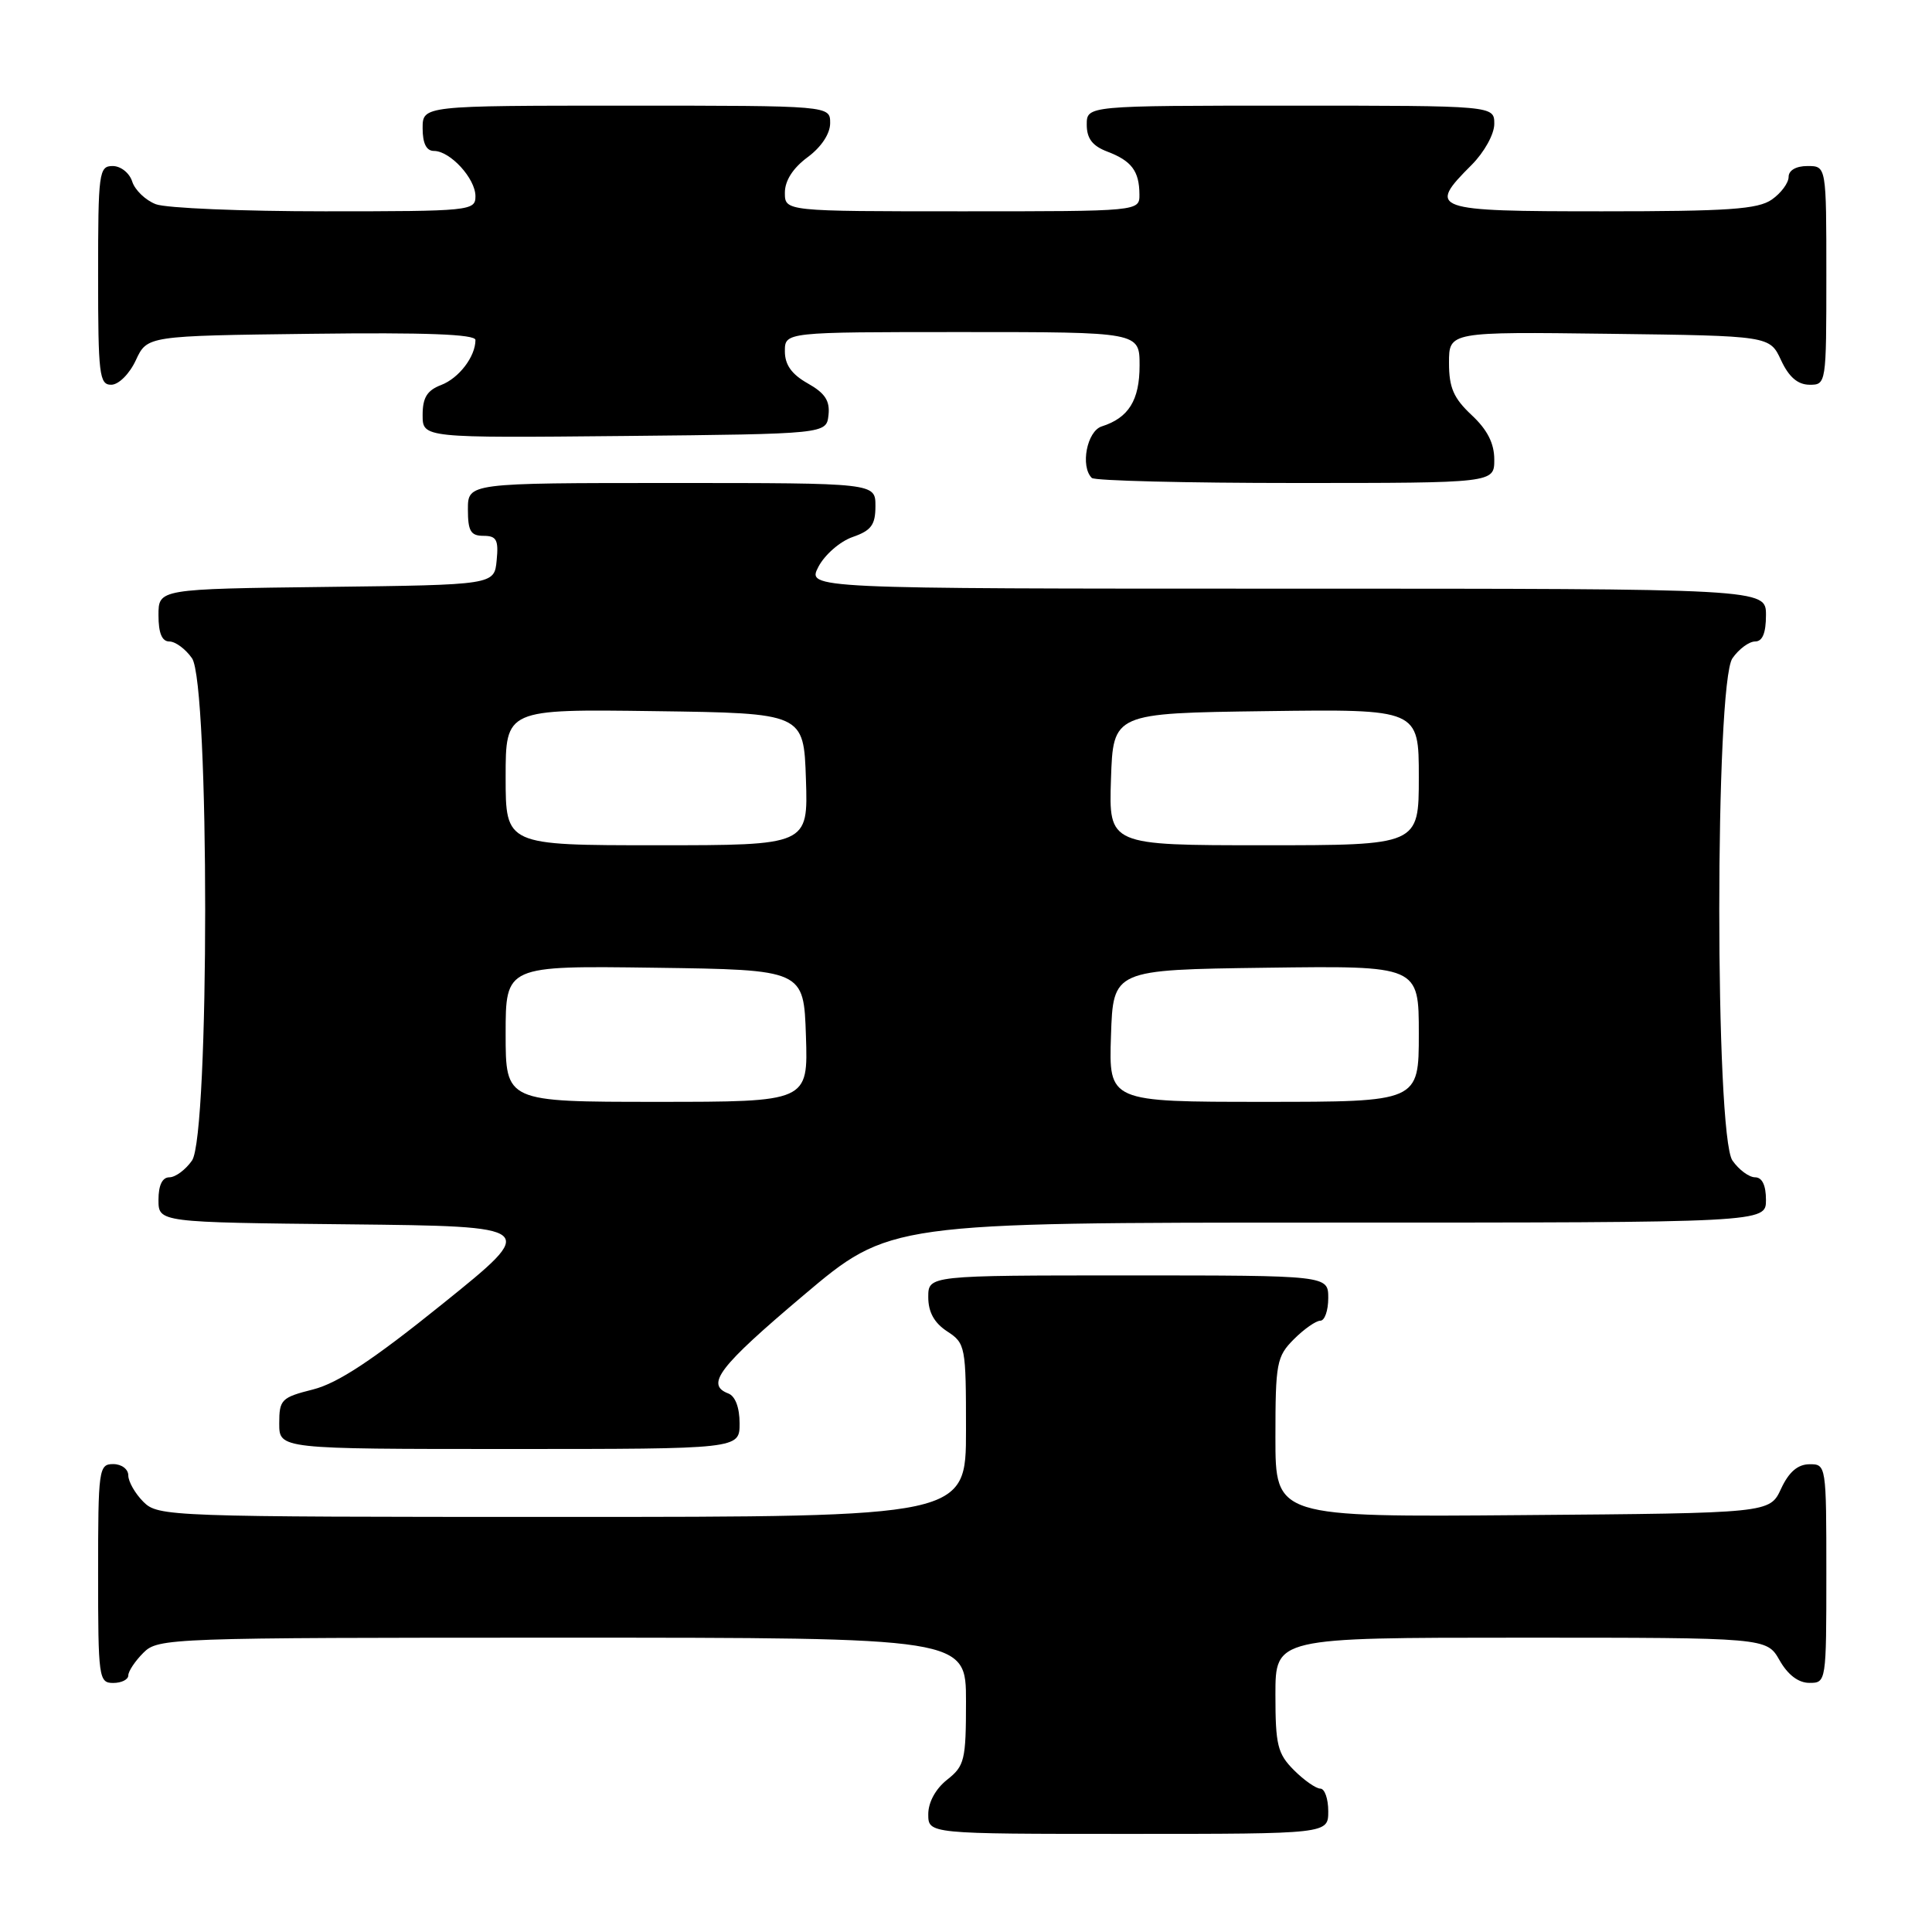 <?xml version="1.0" encoding="UTF-8" standalone="no"?>
<!DOCTYPE svg PUBLIC "-//W3C//DTD SVG 1.1//EN" "http://www.w3.org/Graphics/SVG/1.1/DTD/svg11.dtd" >
<svg xmlns="http://www.w3.org/2000/svg" xmlns:xlink="http://www.w3.org/1999/xlink" version="1.1" viewBox="0 0 256 256">
 <g >
 <path fill="currentColor"
d=" M 176.00 240.00 C 176.00 238.35 175.53 237.00 174.95 237.00 C 174.38 237.00 172.80 235.90 171.45 234.55 C 169.28 232.37 169.00 231.22 169.00 224.55 C 169.00 217.00 169.00 217.00 201.55 217.00 C 234.09 217.00 234.09 217.00 235.80 219.99 C 236.89 221.92 238.30 222.99 239.75 222.99 C 241.98 223.00 242.00 222.87 242.00 208.50 C 242.00 194.12 241.98 194.00 239.75 194.02 C 238.20 194.04 237.03 195.05 236.00 197.27 C 234.50 200.50 234.50 200.50 201.75 200.76 C 169.00 201.03 169.00 201.03 169.00 190.47 C 169.00 180.59 169.16 179.75 171.45 177.45 C 172.80 176.10 174.38 175.00 174.95 175.00 C 175.53 175.00 176.00 173.65 176.00 172.00 C 176.00 169.00 176.00 169.00 149.50 169.00 C 123.00 169.00 123.00 169.00 123.00 171.88 C 123.00 173.86 123.79 175.29 125.50 176.41 C 127.93 178.00 128.00 178.38 128.00 189.52 C 128.00 201.00 128.00 201.00 74.50 201.00 C 22.33 201.00 20.95 200.95 19.00 199.00 C 17.90 197.90 17.00 196.32 17.00 195.50 C 17.00 194.67 16.11 194.00 15.00 194.00 C 13.09 194.00 13.00 194.67 13.00 208.50 C 13.00 222.33 13.09 223.00 15.00 223.00 C 16.10 223.00 17.00 222.55 17.00 222.00 C 17.00 221.45 17.90 220.10 19.00 219.00 C 20.95 217.05 22.33 217.00 74.50 217.00 C 128.00 217.00 128.00 217.00 128.00 225.43 C 128.00 233.23 127.81 234.00 125.50 235.82 C 123.98 237.02 123.00 238.81 123.00 240.39 C 123.00 243.00 123.00 243.00 149.50 243.00 C 176.00 243.00 176.00 243.00 176.00 240.00 Z  M 98.00 188.61 C 98.00 186.51 97.43 184.99 96.50 184.64 C 93.45 183.47 95.26 181.10 106.44 171.66 C 117.87 162.00 117.87 162.00 175.94 162.00 C 234.00 162.00 234.00 162.00 234.00 159.00 C 234.00 157.05 233.49 156.00 232.56 156.00 C 231.76 156.00 230.41 155.00 229.56 153.78 C 227.23 150.45 227.23 90.55 229.56 87.22 C 230.41 86.00 231.76 85.00 232.56 85.00 C 233.54 85.00 234.00 83.88 234.00 81.50 C 234.00 78.00 234.00 78.00 170.47 78.00 C 106.95 78.00 106.95 78.00 108.44 75.11 C 109.27 73.52 111.30 71.74 112.97 71.16 C 115.45 70.30 116.00 69.55 116.00 67.05 C 116.00 64.00 116.00 64.00 89.00 64.00 C 62.00 64.00 62.00 64.00 62.00 67.50 C 62.00 70.37 62.37 71.00 64.06 71.00 C 65.79 71.00 66.08 71.53 65.81 74.25 C 65.50 77.50 65.50 77.50 43.25 77.77 C 21.00 78.04 21.00 78.04 21.00 81.52 C 21.00 83.89 21.46 85.00 22.44 85.00 C 23.24 85.00 24.59 86.00 25.44 87.22 C 27.77 90.55 27.77 150.45 25.44 153.78 C 24.59 155.00 23.24 156.00 22.44 156.00 C 21.51 156.00 21.00 157.05 21.00 158.98 C 21.00 161.97 21.00 161.97 46.19 162.23 C 71.39 162.50 71.39 162.50 58.68 172.74 C 49.40 180.22 44.76 183.28 41.48 184.11 C 37.28 185.17 37.00 185.45 37.00 188.62 C 37.00 192.00 37.00 192.00 67.50 192.00 C 98.00 192.00 98.00 192.00 98.00 188.61 Z  M 198.00 60.90 C 198.00 58.75 197.09 56.95 195.00 55.00 C 192.61 52.76 192.00 51.37 192.00 48.08 C 192.00 43.96 192.00 43.96 213.25 44.23 C 234.50 44.50 234.50 44.50 236.00 47.73 C 237.03 49.95 238.20 50.96 239.75 50.98 C 241.98 51.00 242.00 50.88 242.00 36.50 C 242.00 22.00 242.00 22.00 239.50 22.00 C 237.99 22.00 237.00 22.57 237.00 23.44 C 237.00 24.24 236.00 25.59 234.78 26.44 C 232.94 27.73 229.01 28.00 212.28 28.00 C 189.71 28.00 189.07 27.77 195.00 21.85 C 196.68 20.16 198.00 17.78 198.00 16.42 C 198.00 14.00 198.00 14.00 171.00 14.00 C 144.00 14.00 144.00 14.00 144.00 16.52 C 144.00 18.35 144.75 19.34 146.73 20.09 C 149.94 21.31 150.96 22.67 150.98 25.75 C 151.00 28.00 151.00 28.00 127.50 28.00 C 104.00 28.00 104.00 28.00 104.00 25.53 C 104.00 23.94 105.07 22.27 107.00 20.84 C 108.83 19.49 110.00 17.72 110.00 16.31 C 110.00 14.00 110.00 14.00 83.00 14.00 C 56.00 14.00 56.00 14.00 56.00 17.00 C 56.00 19.00 56.50 20.00 57.50 20.00 C 59.65 20.00 63.00 23.65 63.00 26.00 C 63.00 27.93 62.33 28.00 43.07 28.00 C 32.10 28.00 22.01 27.58 20.65 27.06 C 19.29 26.54 17.88 25.19 17.52 24.06 C 17.16 22.92 16.00 22.00 14.93 22.00 C 13.11 22.00 13.00 22.84 13.00 36.50 C 13.00 49.65 13.16 51.00 14.75 50.98 C 15.73 50.97 17.16 49.54 18.00 47.73 C 19.50 44.50 19.50 44.50 41.25 44.23 C 56.39 44.04 63.00 44.29 63.00 45.05 C 63.00 47.25 60.81 50.12 58.44 51.02 C 56.59 51.73 56.00 52.69 56.00 54.99 C 56.00 58.03 56.00 58.03 82.75 57.77 C 109.50 57.50 109.50 57.50 109.78 55.00 C 109.99 53.11 109.32 52.09 107.03 50.80 C 104.90 49.60 104.00 48.34 104.00 46.55 C 104.00 44.00 104.00 44.00 127.50 44.00 C 151.00 44.00 151.00 44.00 151.00 48.43 C 151.00 53.03 149.55 55.37 145.99 56.50 C 144.03 57.12 143.12 61.79 144.67 63.33 C 145.03 63.70 157.18 64.00 171.67 64.00 C 198.00 64.00 198.00 64.00 198.00 60.90 Z  M 67.00 136.98 C 67.00 127.96 67.00 127.96 86.75 128.23 C 106.50 128.50 106.50 128.50 106.79 137.25 C 107.08 146.00 107.08 146.00 87.04 146.00 C 67.00 146.00 67.00 146.00 67.00 136.98 Z  M 147.21 137.25 C 147.50 128.50 147.50 128.50 167.75 128.23 C 188.00 127.96 188.00 127.96 188.00 136.98 C 188.00 146.00 188.00 146.00 167.46 146.00 C 146.92 146.00 146.92 146.00 147.21 137.25 Z  M 67.00 102.98 C 67.00 93.96 67.00 93.96 86.75 94.23 C 106.50 94.50 106.50 94.50 106.79 103.25 C 107.08 112.00 107.08 112.00 87.04 112.00 C 67.00 112.00 67.00 112.00 67.00 102.98 Z  M 147.21 103.25 C 147.50 94.50 147.50 94.50 167.75 94.23 C 188.00 93.96 188.00 93.96 188.00 102.98 C 188.00 112.00 188.00 112.00 167.46 112.00 C 146.92 112.00 146.92 112.00 147.21 103.25 Z "/>
</g>
</svg>